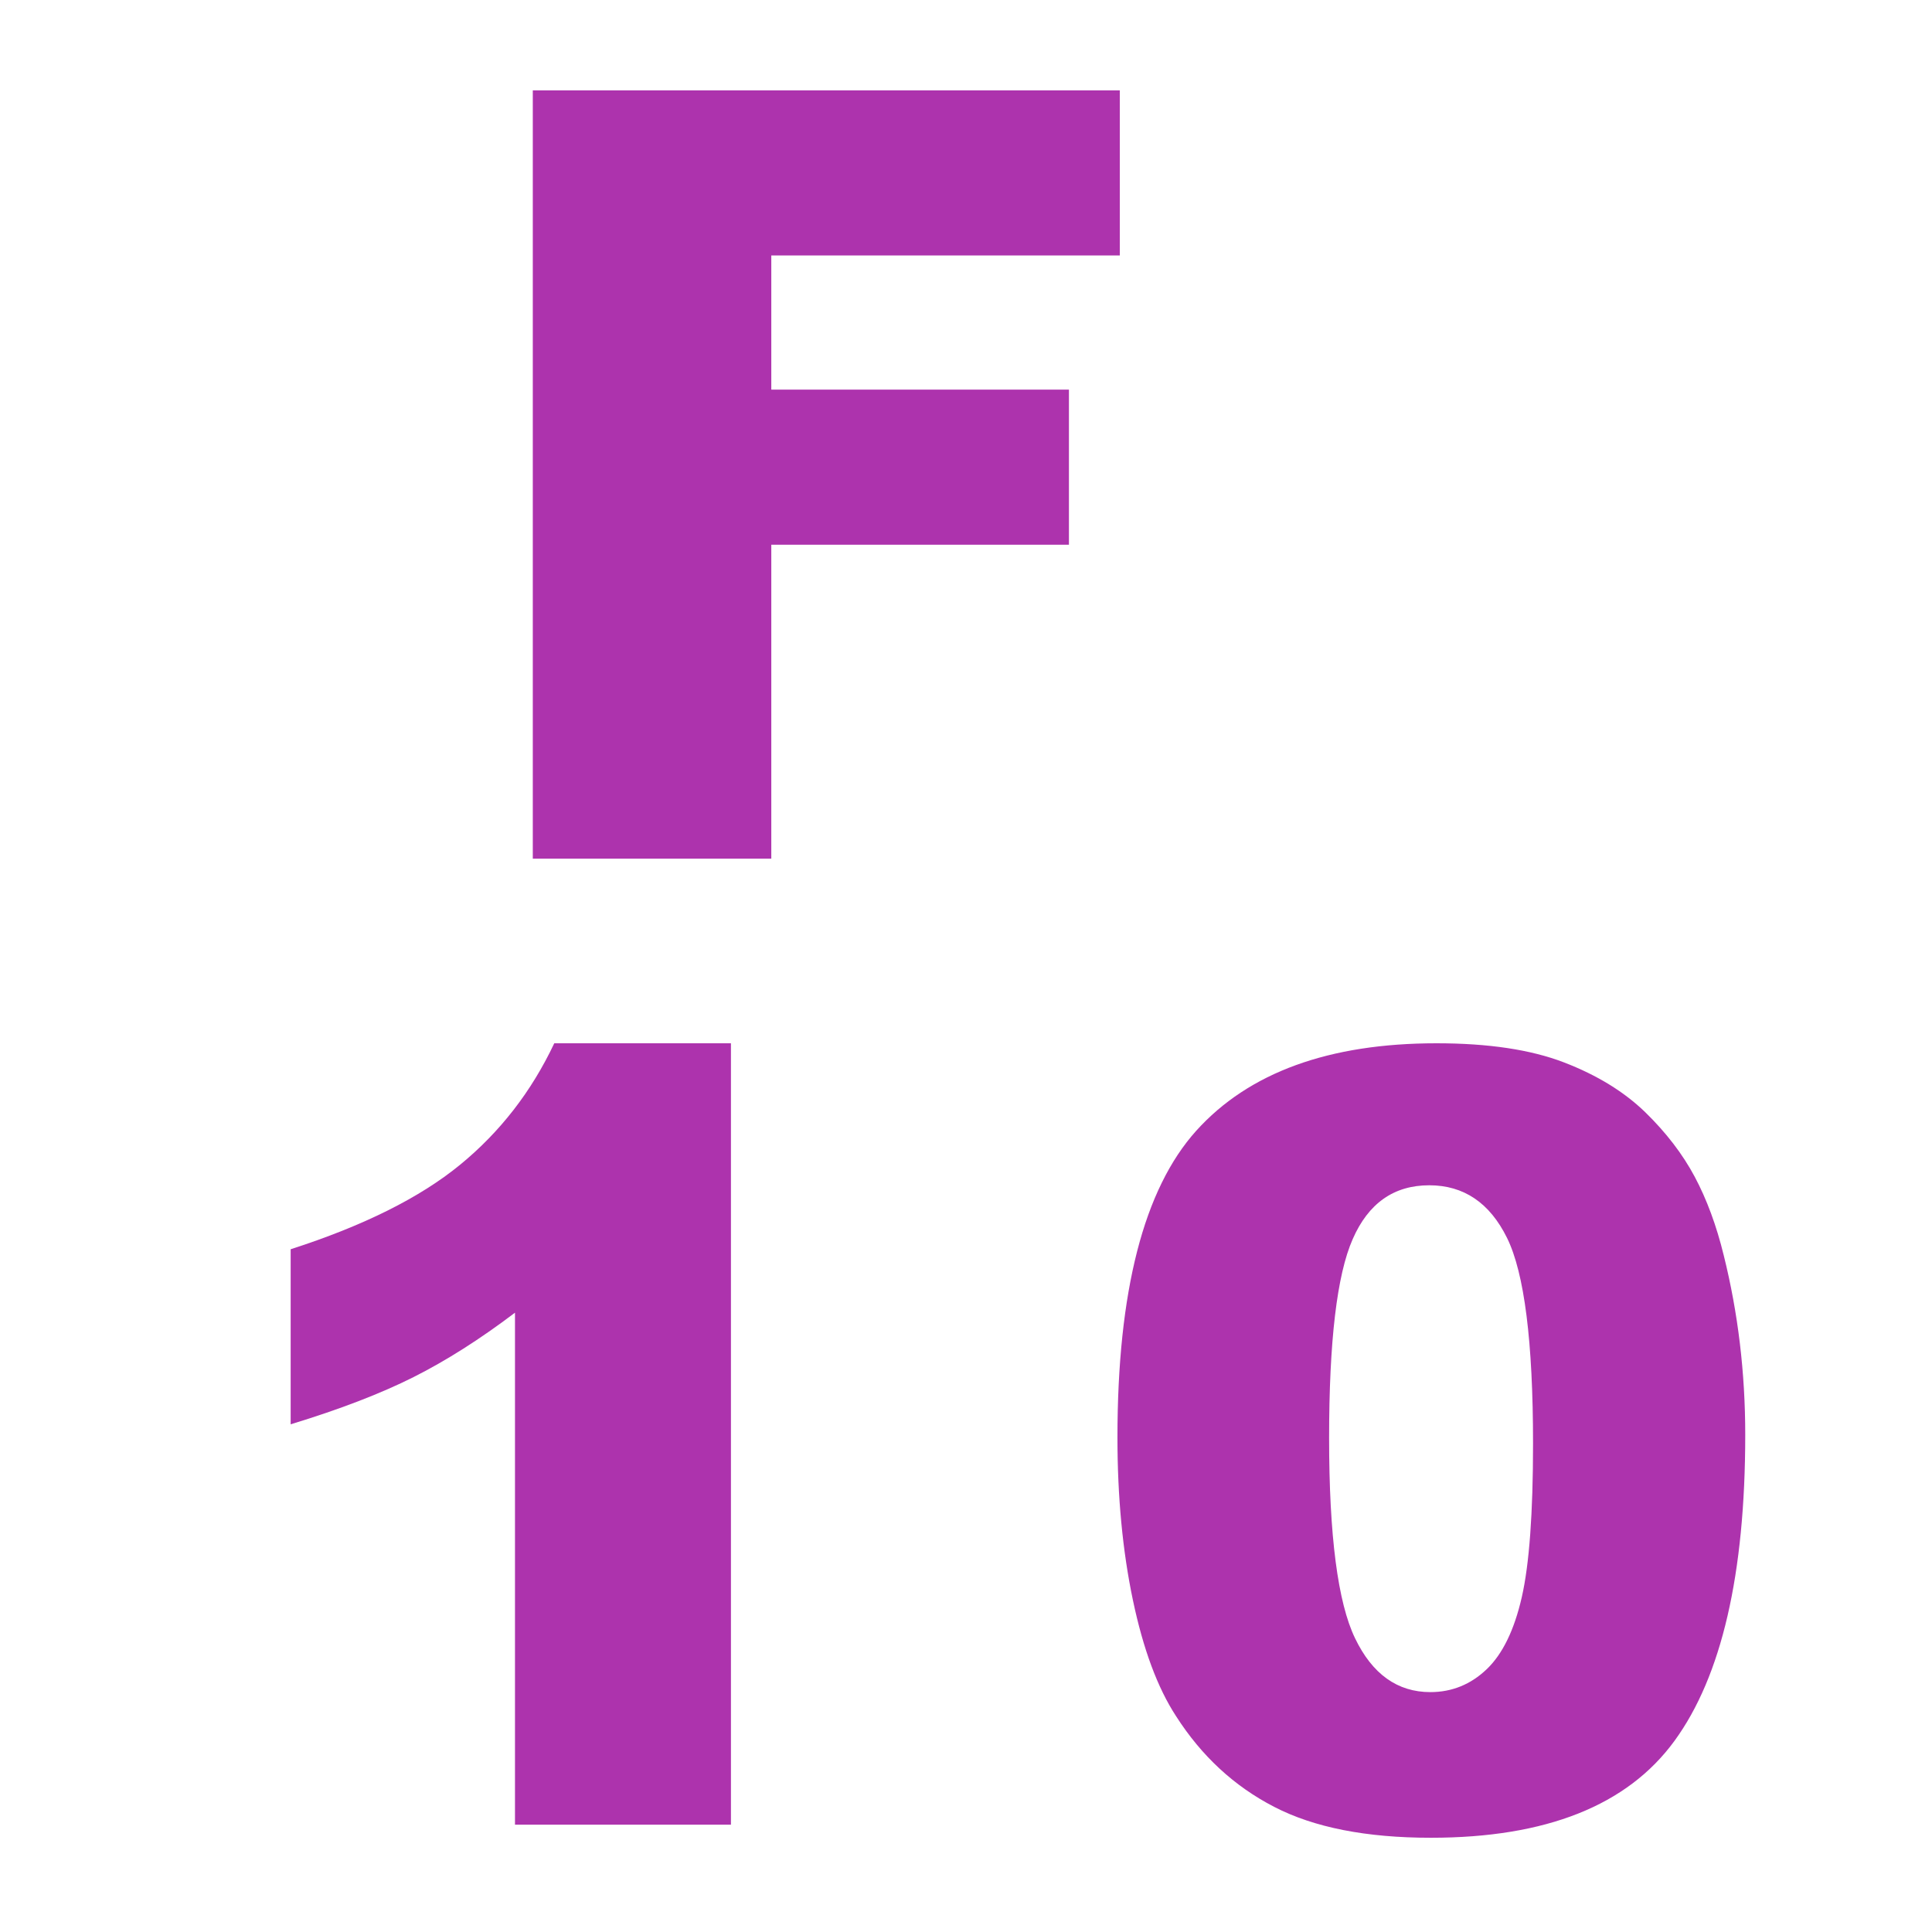 <?xml version="1.0" encoding="UTF-8"?>
<svg width="18px" height="18px" viewBox="0 0 18 18" version="1.1" xmlns="http://www.w3.org/2000/svg" xmlns:xlink="http://www.w3.org/1999/xlink">
    <title>F10</title>
    <g id="页面-1" stroke="none" stroke-width="1" fill="none" fill-rule="evenodd">
        <g id="画板" transform="translate(-303, -66)">
            <g id="F10" transform="translate(303, 66)">
                <rect id="矩形" fill="#D8D8D8" opacity="0" x="0" y="0" width="18" height="18"></rect>
                <g transform="translate(2.708, 0.842)" fill="#ad33ad" fill-rule="nonzero">
                    <polygon id="路径" points="2.256 0 7.725 0 7.725 1.538 4.478 1.538 4.478 2.788 7.251 2.788 7.251 4.233 4.478 4.233 4.478 7.158 2.256 7.158"></polygon>
                    <path d="M4.102,8.878 L4.102,16.158 L2.09,16.158 L2.09,11.388 C1.764,11.635 1.449,11.835 1.145,11.988 C0.841,12.141 0.459,12.288 0,12.428 L0,10.797 C0.677,10.579 1.203,10.317 1.577,10.011 C1.951,9.705 2.244,9.327 2.456,8.878 L4.102,8.878 Z" id="路径"></path>
                    <path d="M7.703,12.55 C7.703,11.189 7.948,10.237 8.437,9.693 C8.927,9.15 9.674,8.878 10.676,8.878 C11.158,8.878 11.553,8.937 11.863,9.056 C12.172,9.175 12.424,9.33 12.62,9.52 C12.815,9.71 12.969,9.911 13.081,10.121 C13.193,10.331 13.284,10.576 13.352,10.855 C13.485,11.389 13.552,11.946 13.552,12.525 C13.552,13.824 13.332,14.775 12.893,15.377 C12.454,15.979 11.697,16.28 10.623,16.28 C10.02,16.28 9.534,16.184 9.163,15.992 C8.791,15.8 8.487,15.519 8.249,15.147 C8.077,14.884 7.943,14.523 7.847,14.066 C7.751,13.609 7.703,13.103 7.703,12.55 Z M9.675,12.555 C9.675,13.466 9.756,14.089 9.917,14.422 C10.078,14.756 10.312,14.923 10.618,14.923 C10.819,14.923 10.994,14.852 11.143,14.71 C11.291,14.569 11.4,14.345 11.47,14.039 C11.54,13.733 11.575,13.256 11.575,12.608 C11.575,11.658 11.494,11.019 11.333,10.692 C11.172,10.365 10.93,10.201 10.608,10.201 C10.279,10.201 10.041,10.368 9.895,10.702 C9.748,11.035 9.675,11.653 9.675,12.555 Z" id="形状"></path>
                </g>
            </g>
        </g>
    </g>
</svg>
